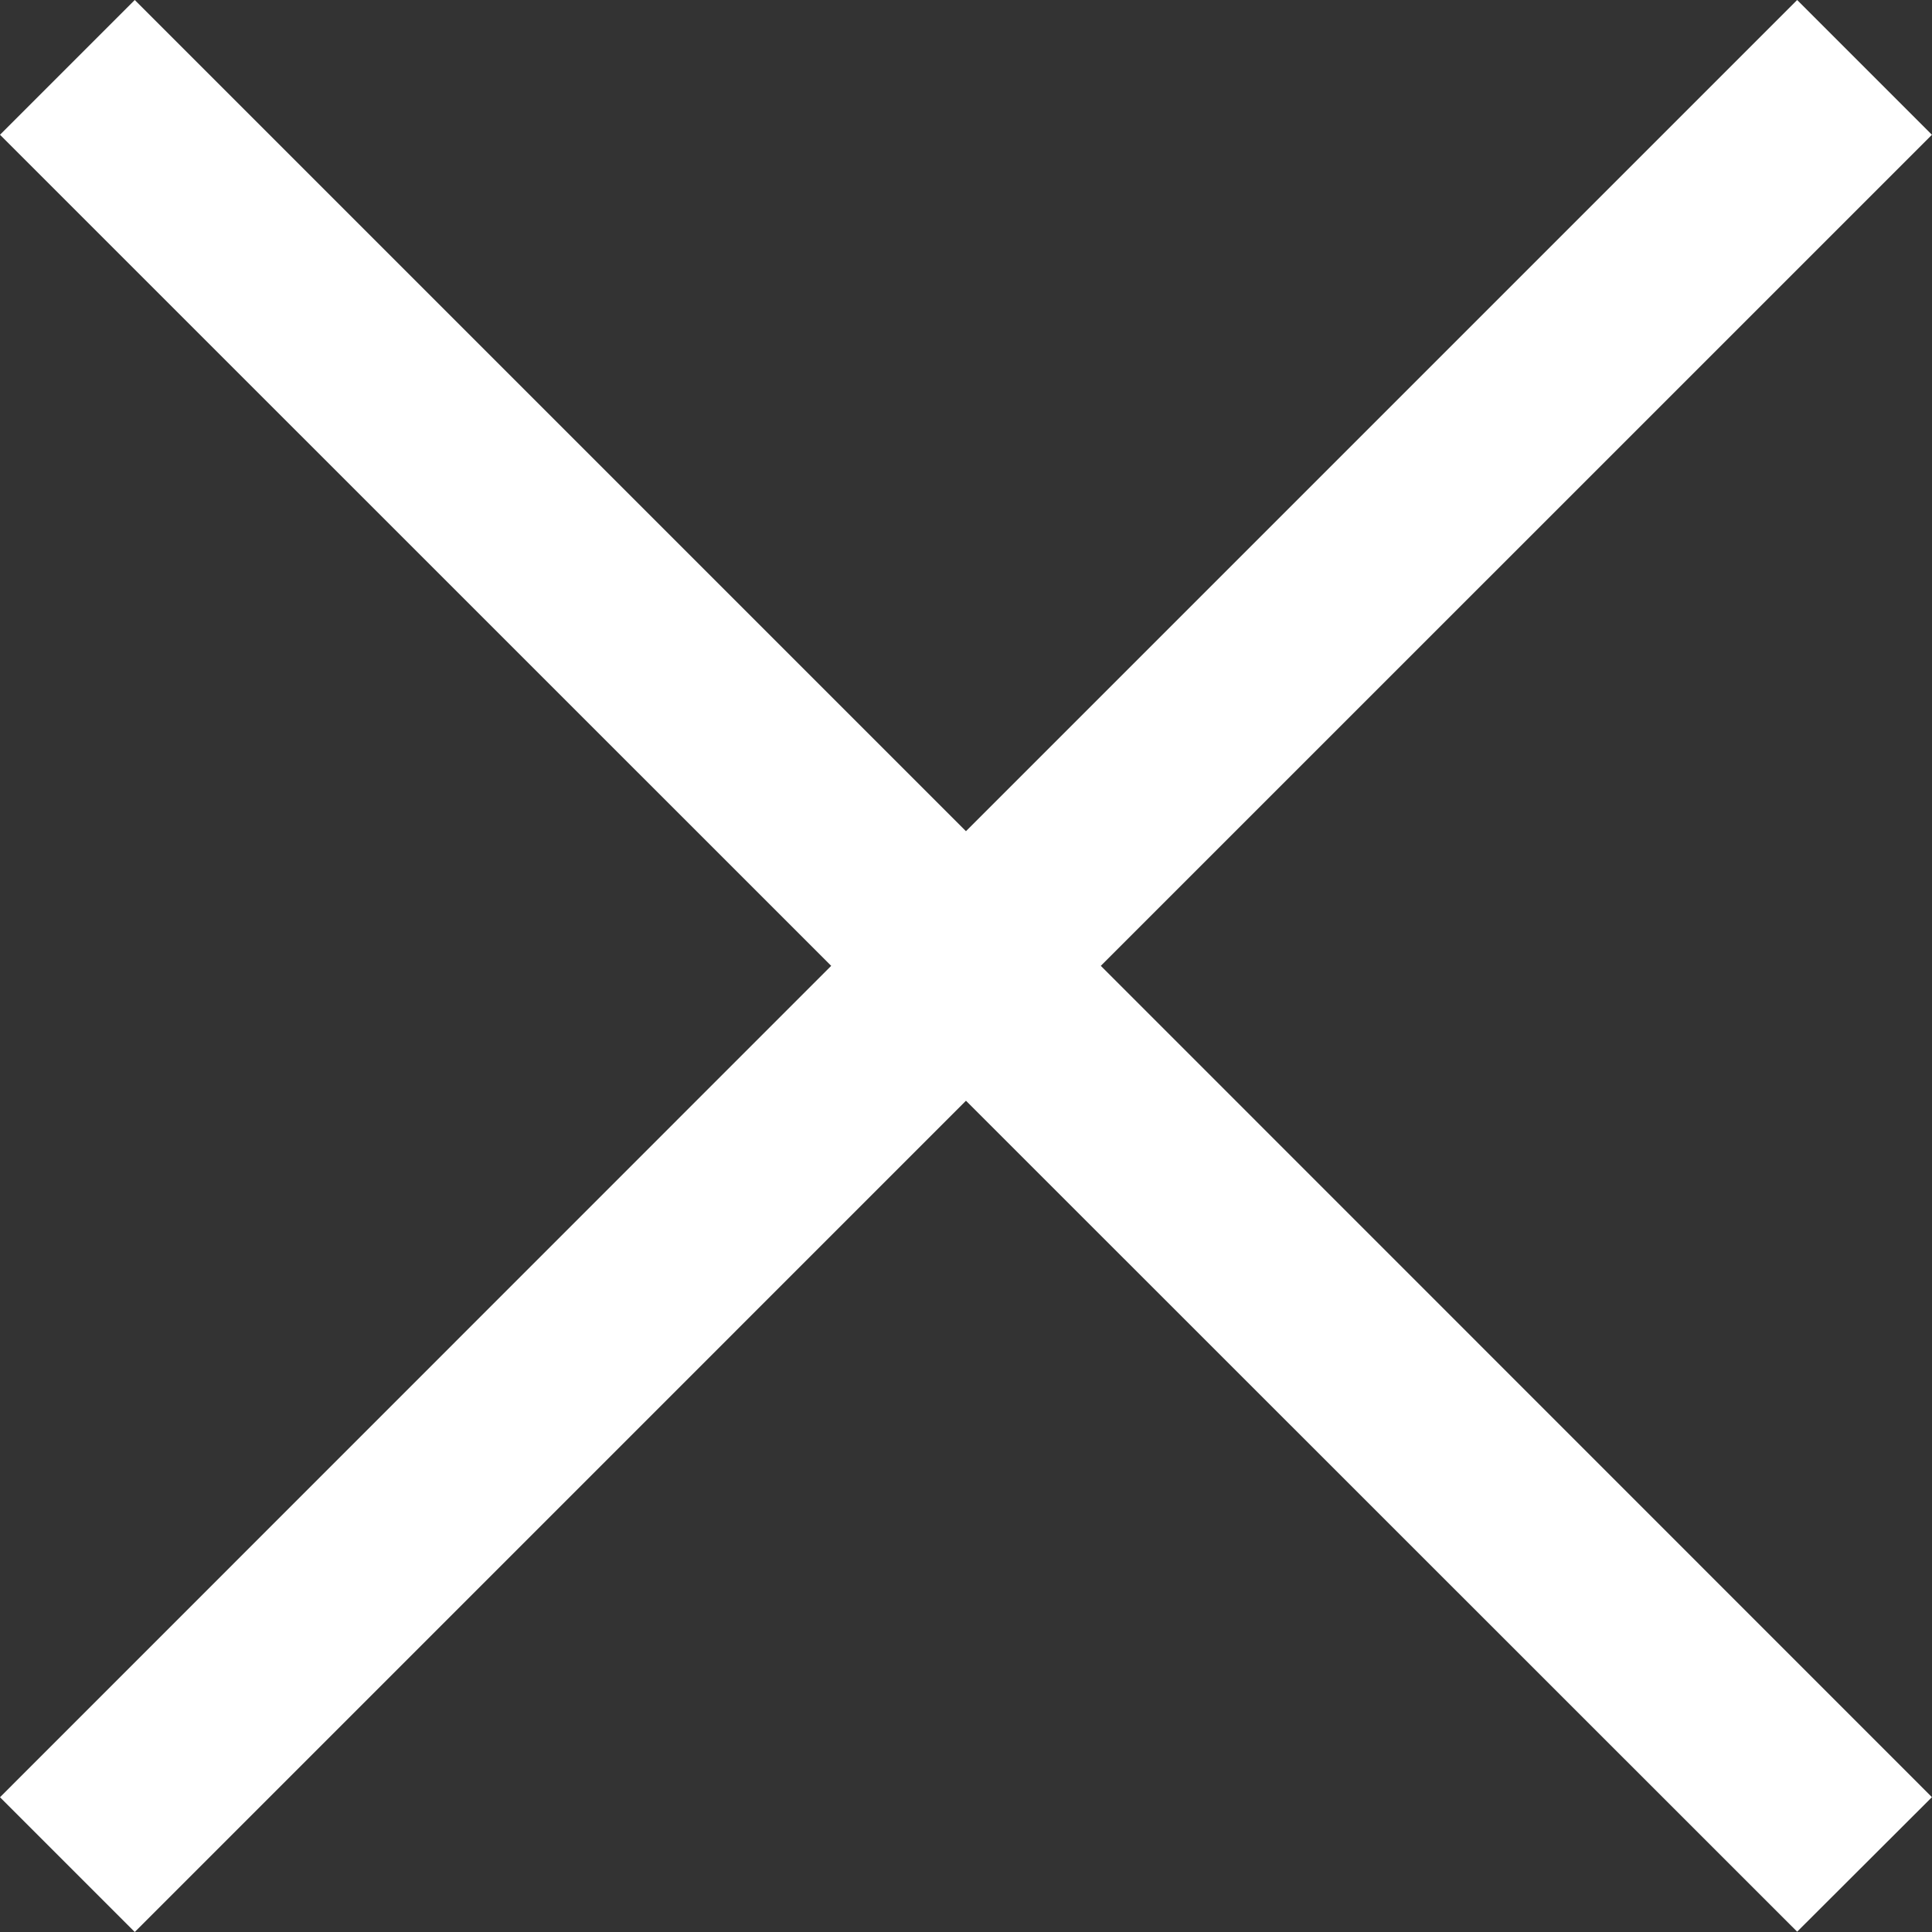 <svg xmlns="http://www.w3.org/2000/svg" width="30.405" height="30.406" viewBox="0 0 30.405 30.406"><rect x="0" y="0" width="30.405" height="30.406" fill="#333333" stroke="none"/><g transform="translate(-4.336 -7)" style="isolation:isolate"><path d="M20.462,16.919,7.381,30,5.26,27.879,18.34,14.8,5.26,1.717,7.381-.4,20.462,12.677,33.543-.405l2.121,2.121L22.583,14.8,35.664,27.879,33.543,30Z" transform="translate(40 37) rotate(180)" fill="#fff"/></g></svg>